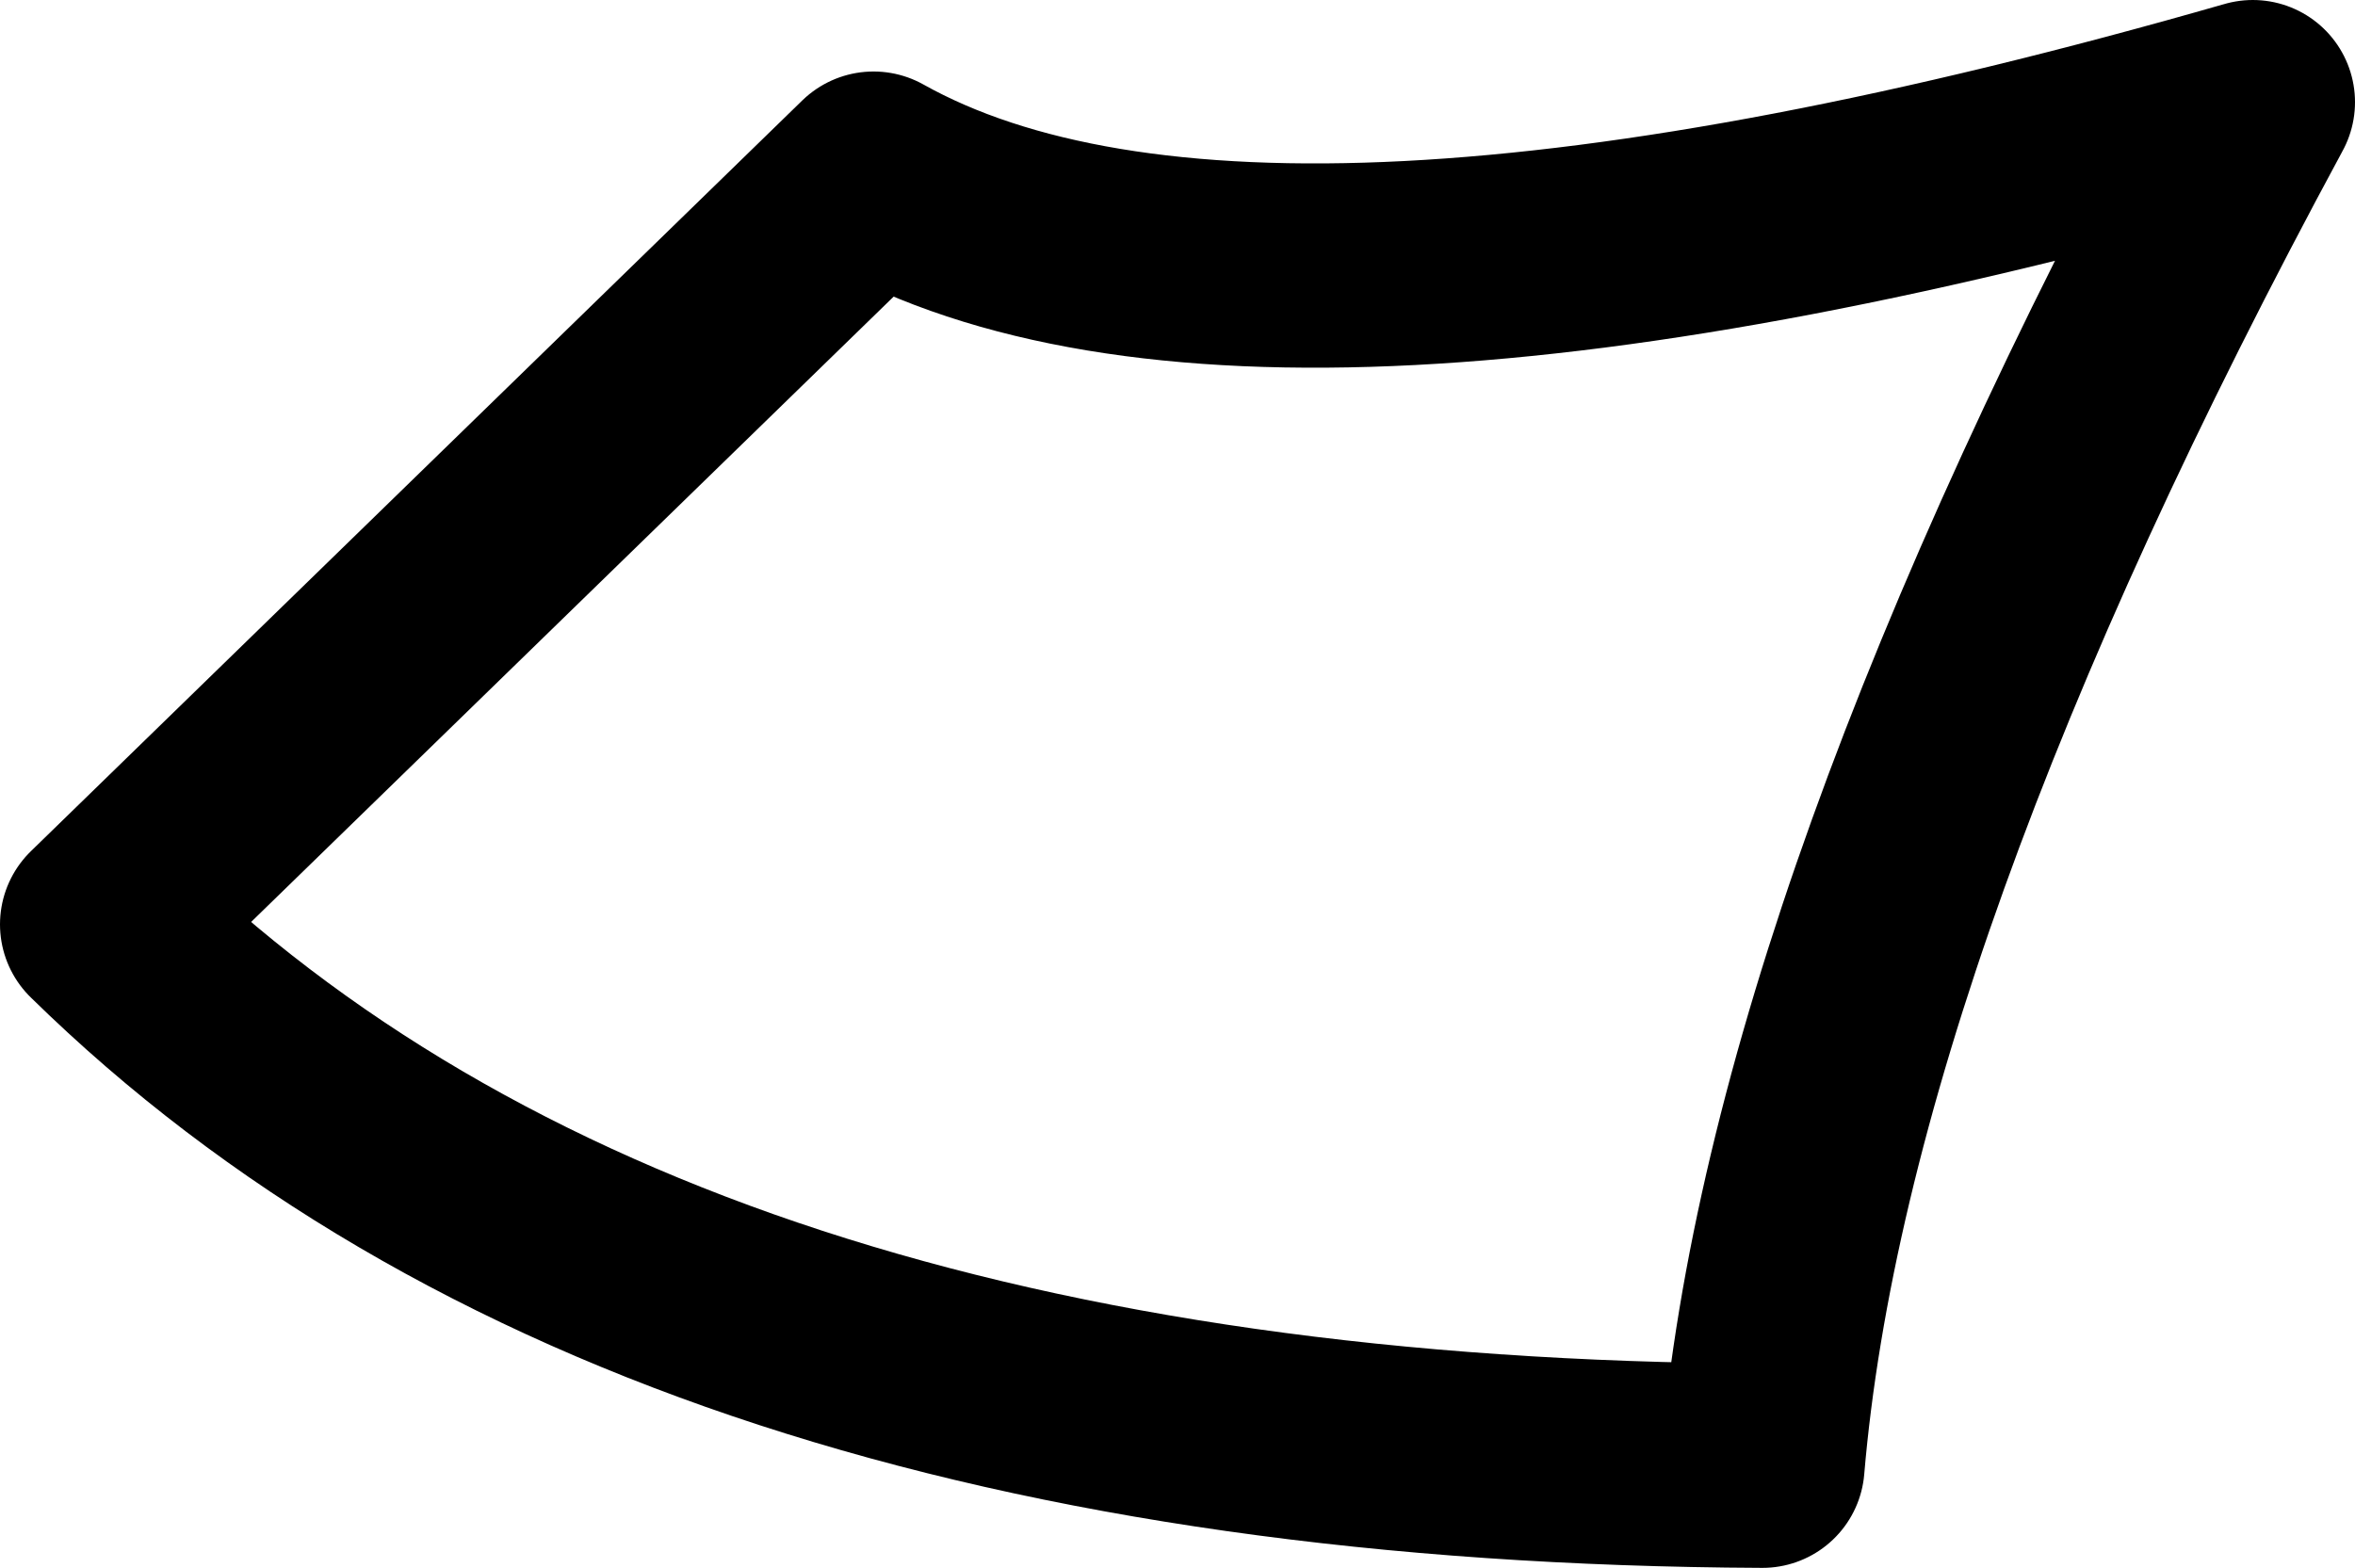 <?xml version="1.0" encoding="UTF-8" standalone="no"?>
<svg xmlns:xlink="http://www.w3.org/1999/xlink" height="15.35px" width="23.05px" xmlns="http://www.w3.org/2000/svg">
  <g transform="matrix(1.0, 0.0, 0.0, 1.0, 12.25, 9.05)">
    <path d="M9.8 -8.05 Q0.05 -5.25 -3.7 -7.35 L-11.25 0.0 Q-5.9 5.25 5.0 5.3 5.45 0.0 9.8 -8.05 Z" fill="none" stroke="#000000" stroke-linecap="round" stroke-linejoin="round" stroke-width="2.0"/>
  </g>
</svg>

